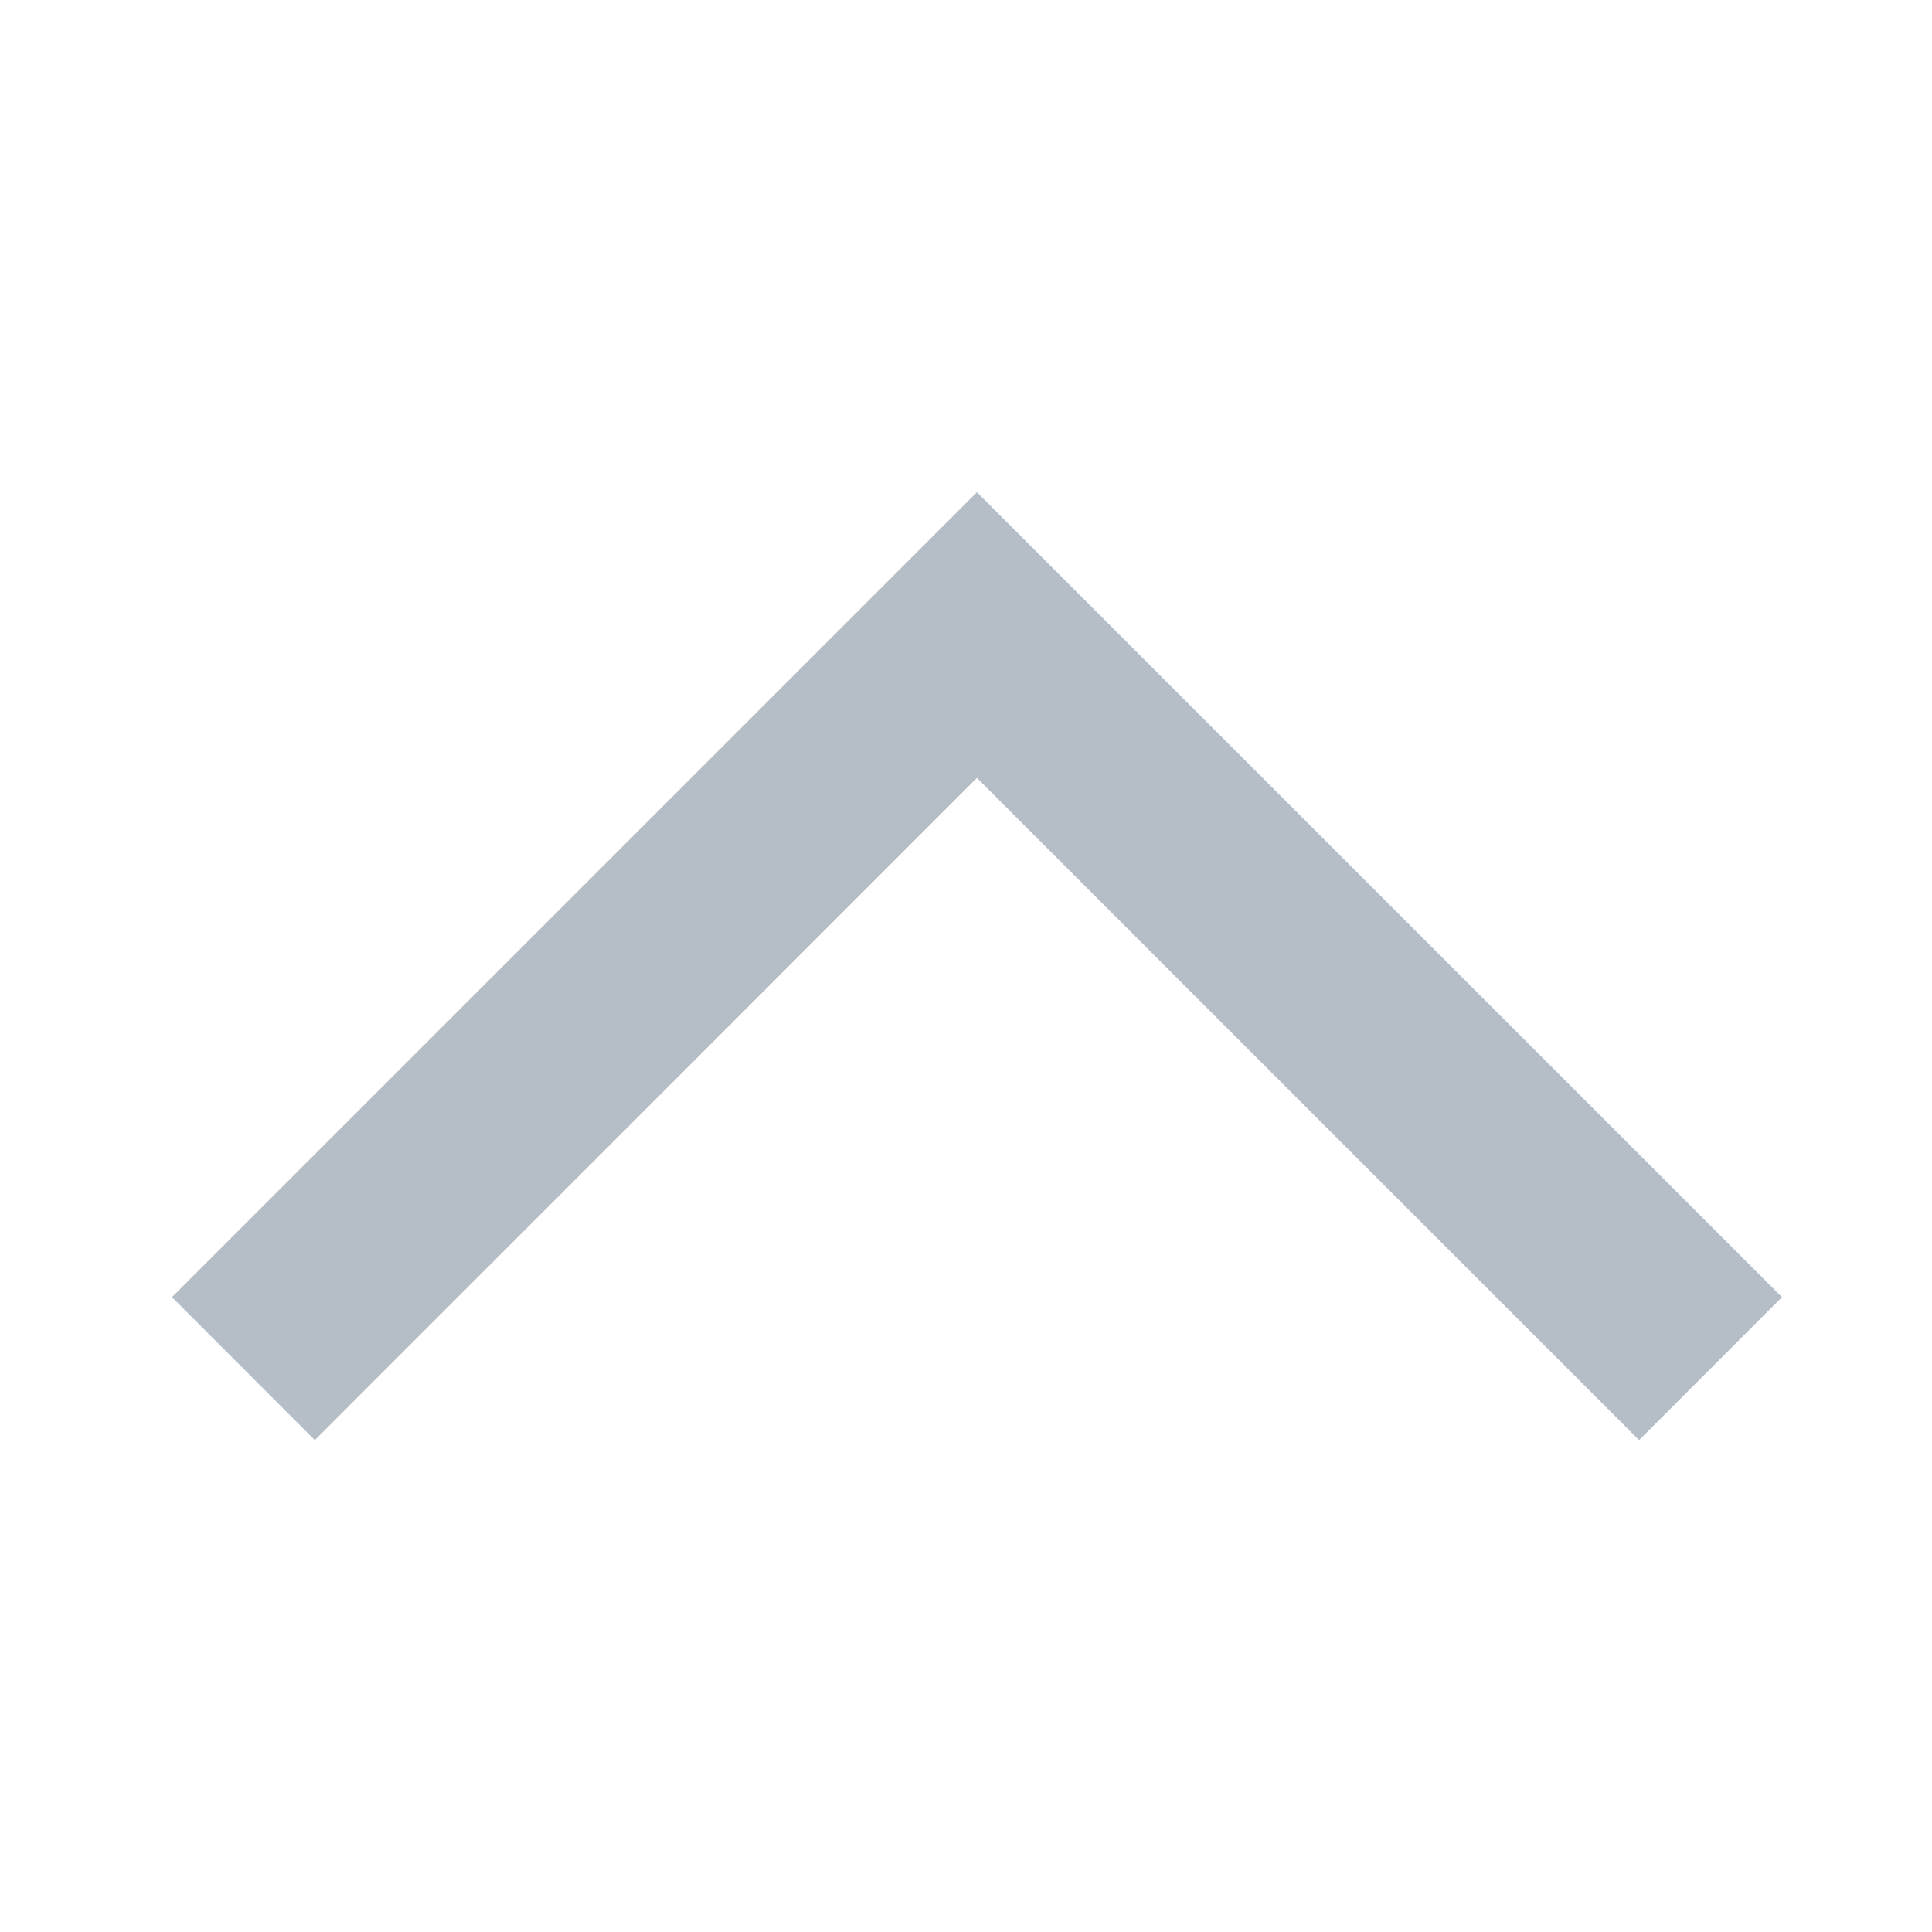 <svg xmlns="http://www.w3.org/2000/svg" width="20" height="20" viewBox="0 0 20 20" fill="none">
  <mask id="mask0_63_352" style="mask-type:alpha" maskUnits="userSpaceOnUse" x="0" y="0" width="20" height="20">
    <rect width="20" height="20" fill="#D9D9D9"/>
  </mask>
  <g mask="url(#mask0_63_352)">
    <path d="M18.447 13.428L16.968 14.908L10.113 8.053L3.259 14.908L1.78 13.428L10.113 5.095L18.447 13.428Z" fill="#B5BEC6"/>
  </g>
</svg>